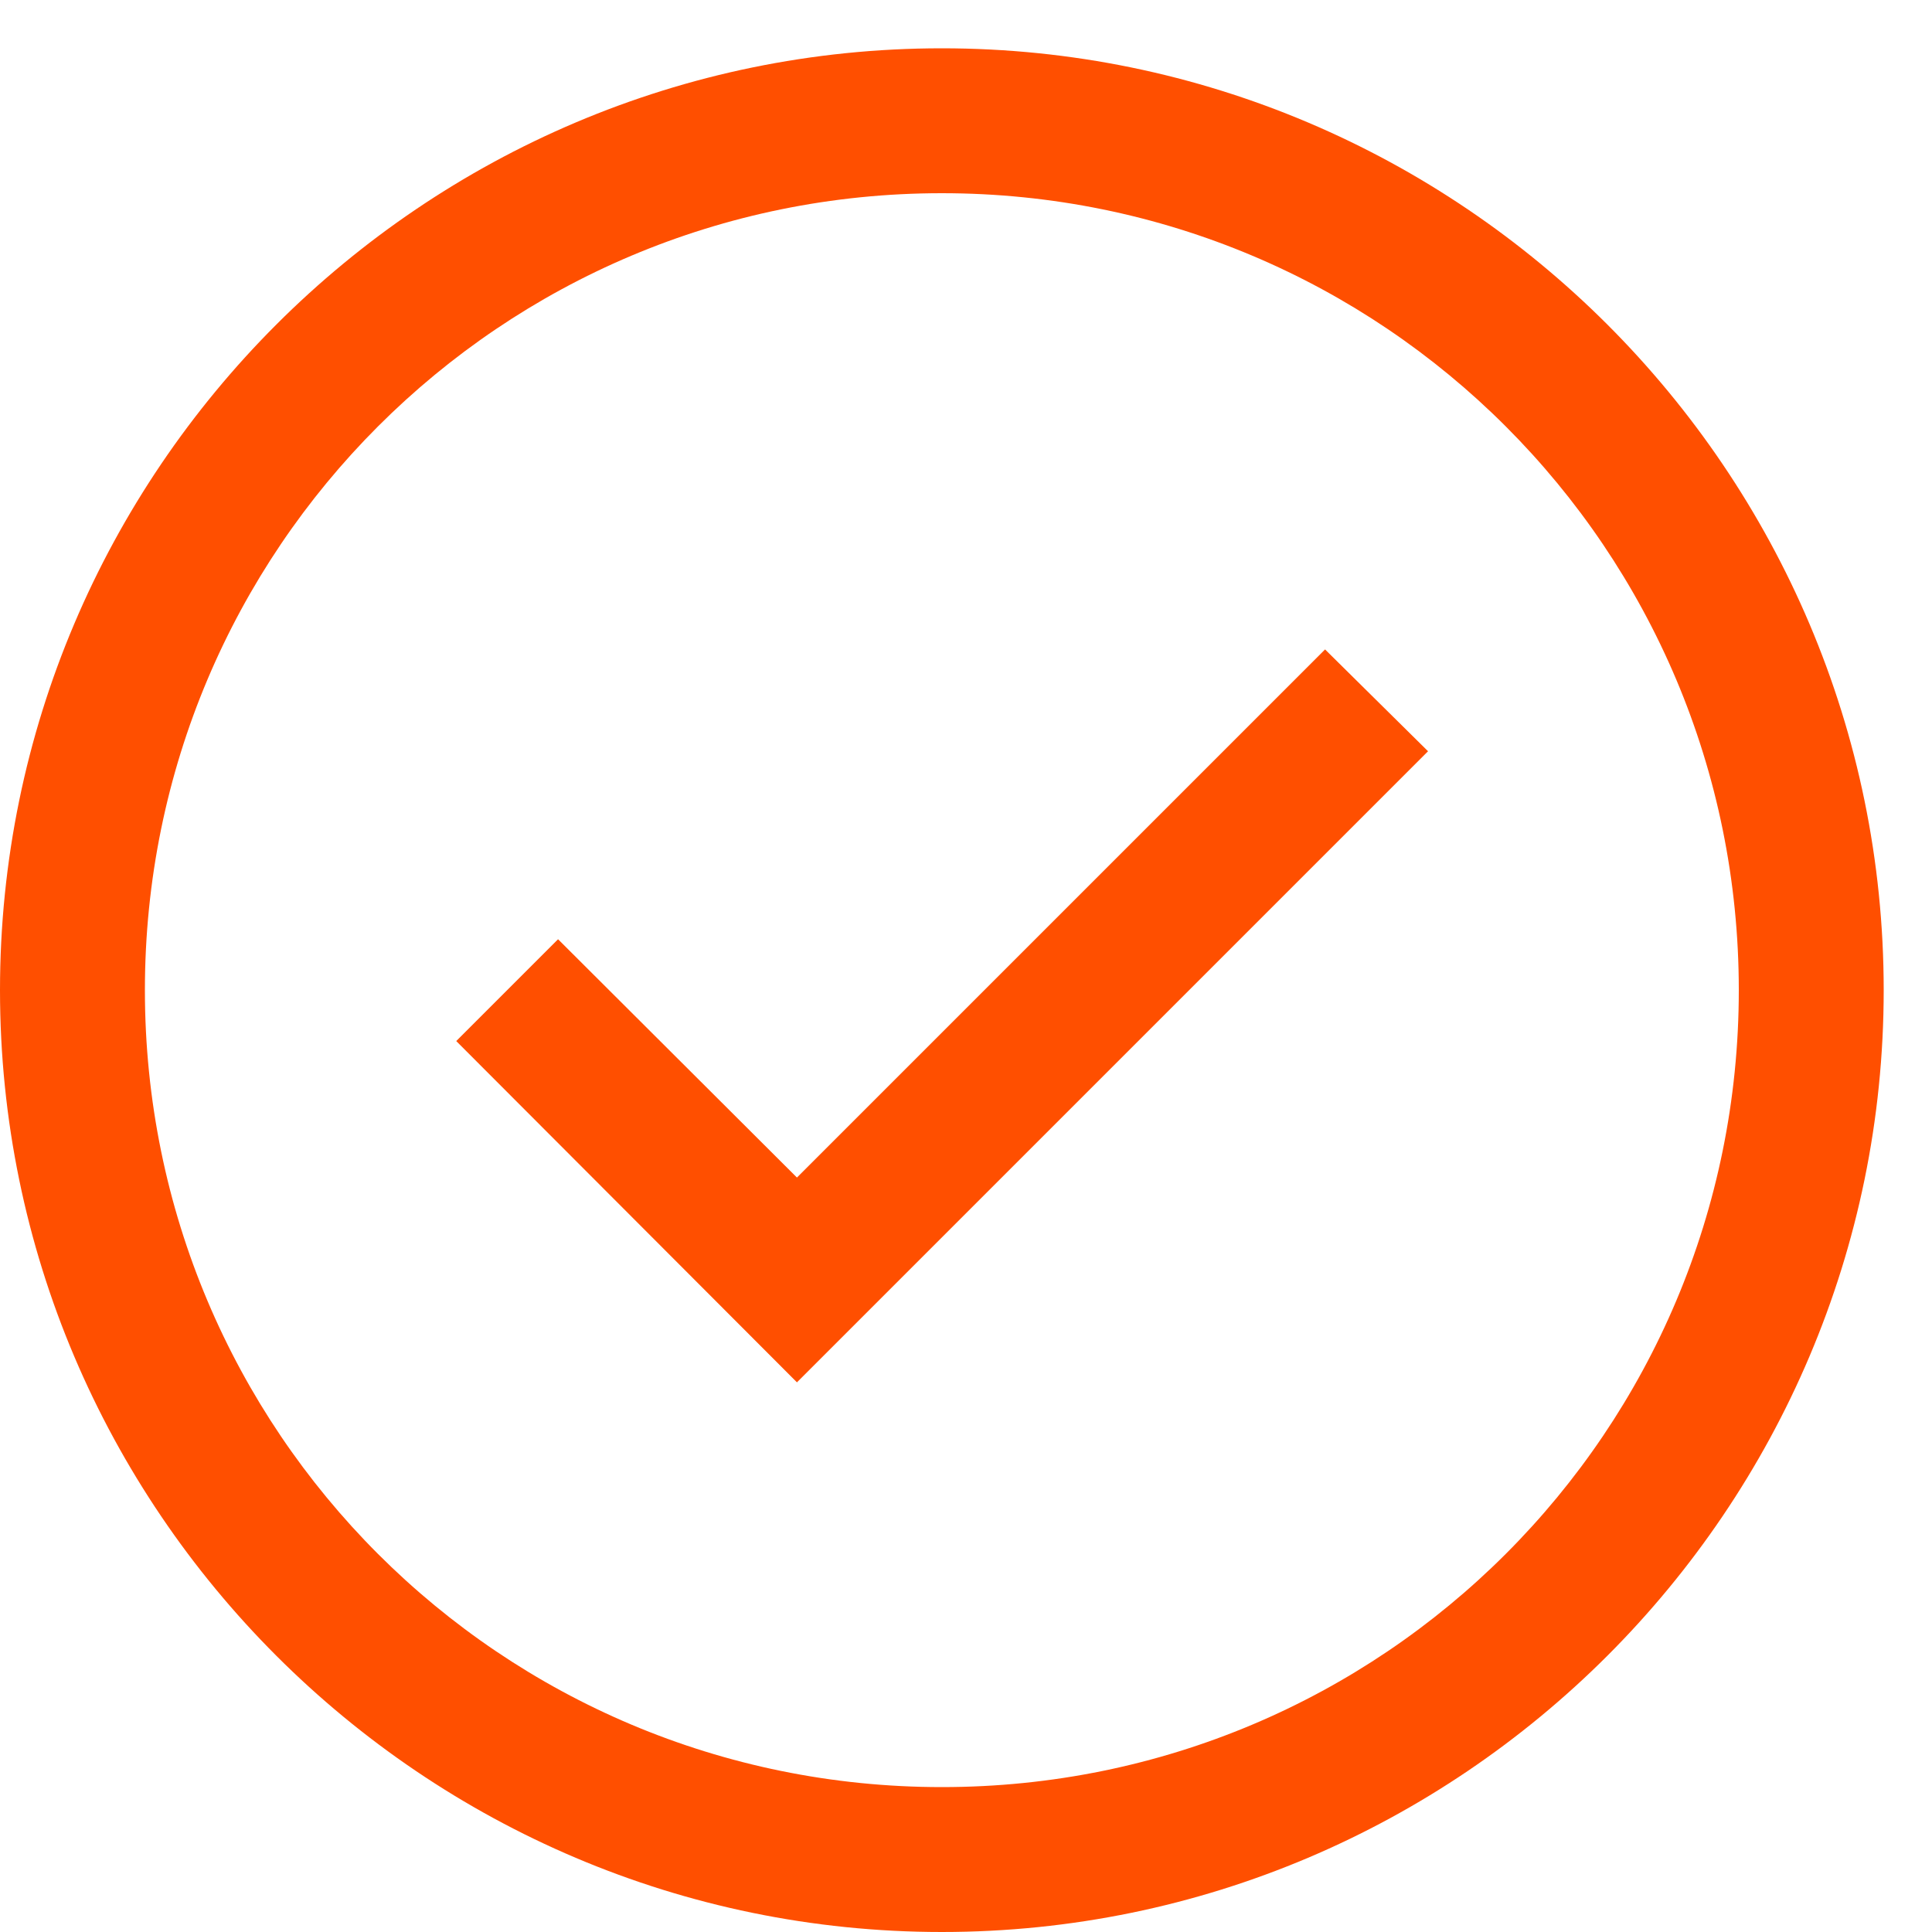 <svg width="20" height="20" viewBox="0 0 20 20" fill="none" xmlns="http://www.w3.org/2000/svg">
<path d="M9.75 0.5C4.377 0.5 0 4.877 0 10.25C0 15.623 4.377 20 9.75 20C15.123 20 19.5 15.623 19.5 10.25C19.5 4.877 15.123 0.5 9.75 0.5ZM9.75 2C14.315 2 18 5.686 18 10.25C18 14.815 14.315 18.5 9.75 18.5C5.186 18.5 1.5 14.815 1.5 10.25C1.5 5.686 5.186 2 9.75 2ZM13.717 6.723L8.25 12.19L5.777 9.723L4.723 10.777L8.25 14.31L14.783 7.777L13.717 6.723Z" fill="#FF4F00"/>
</svg>
